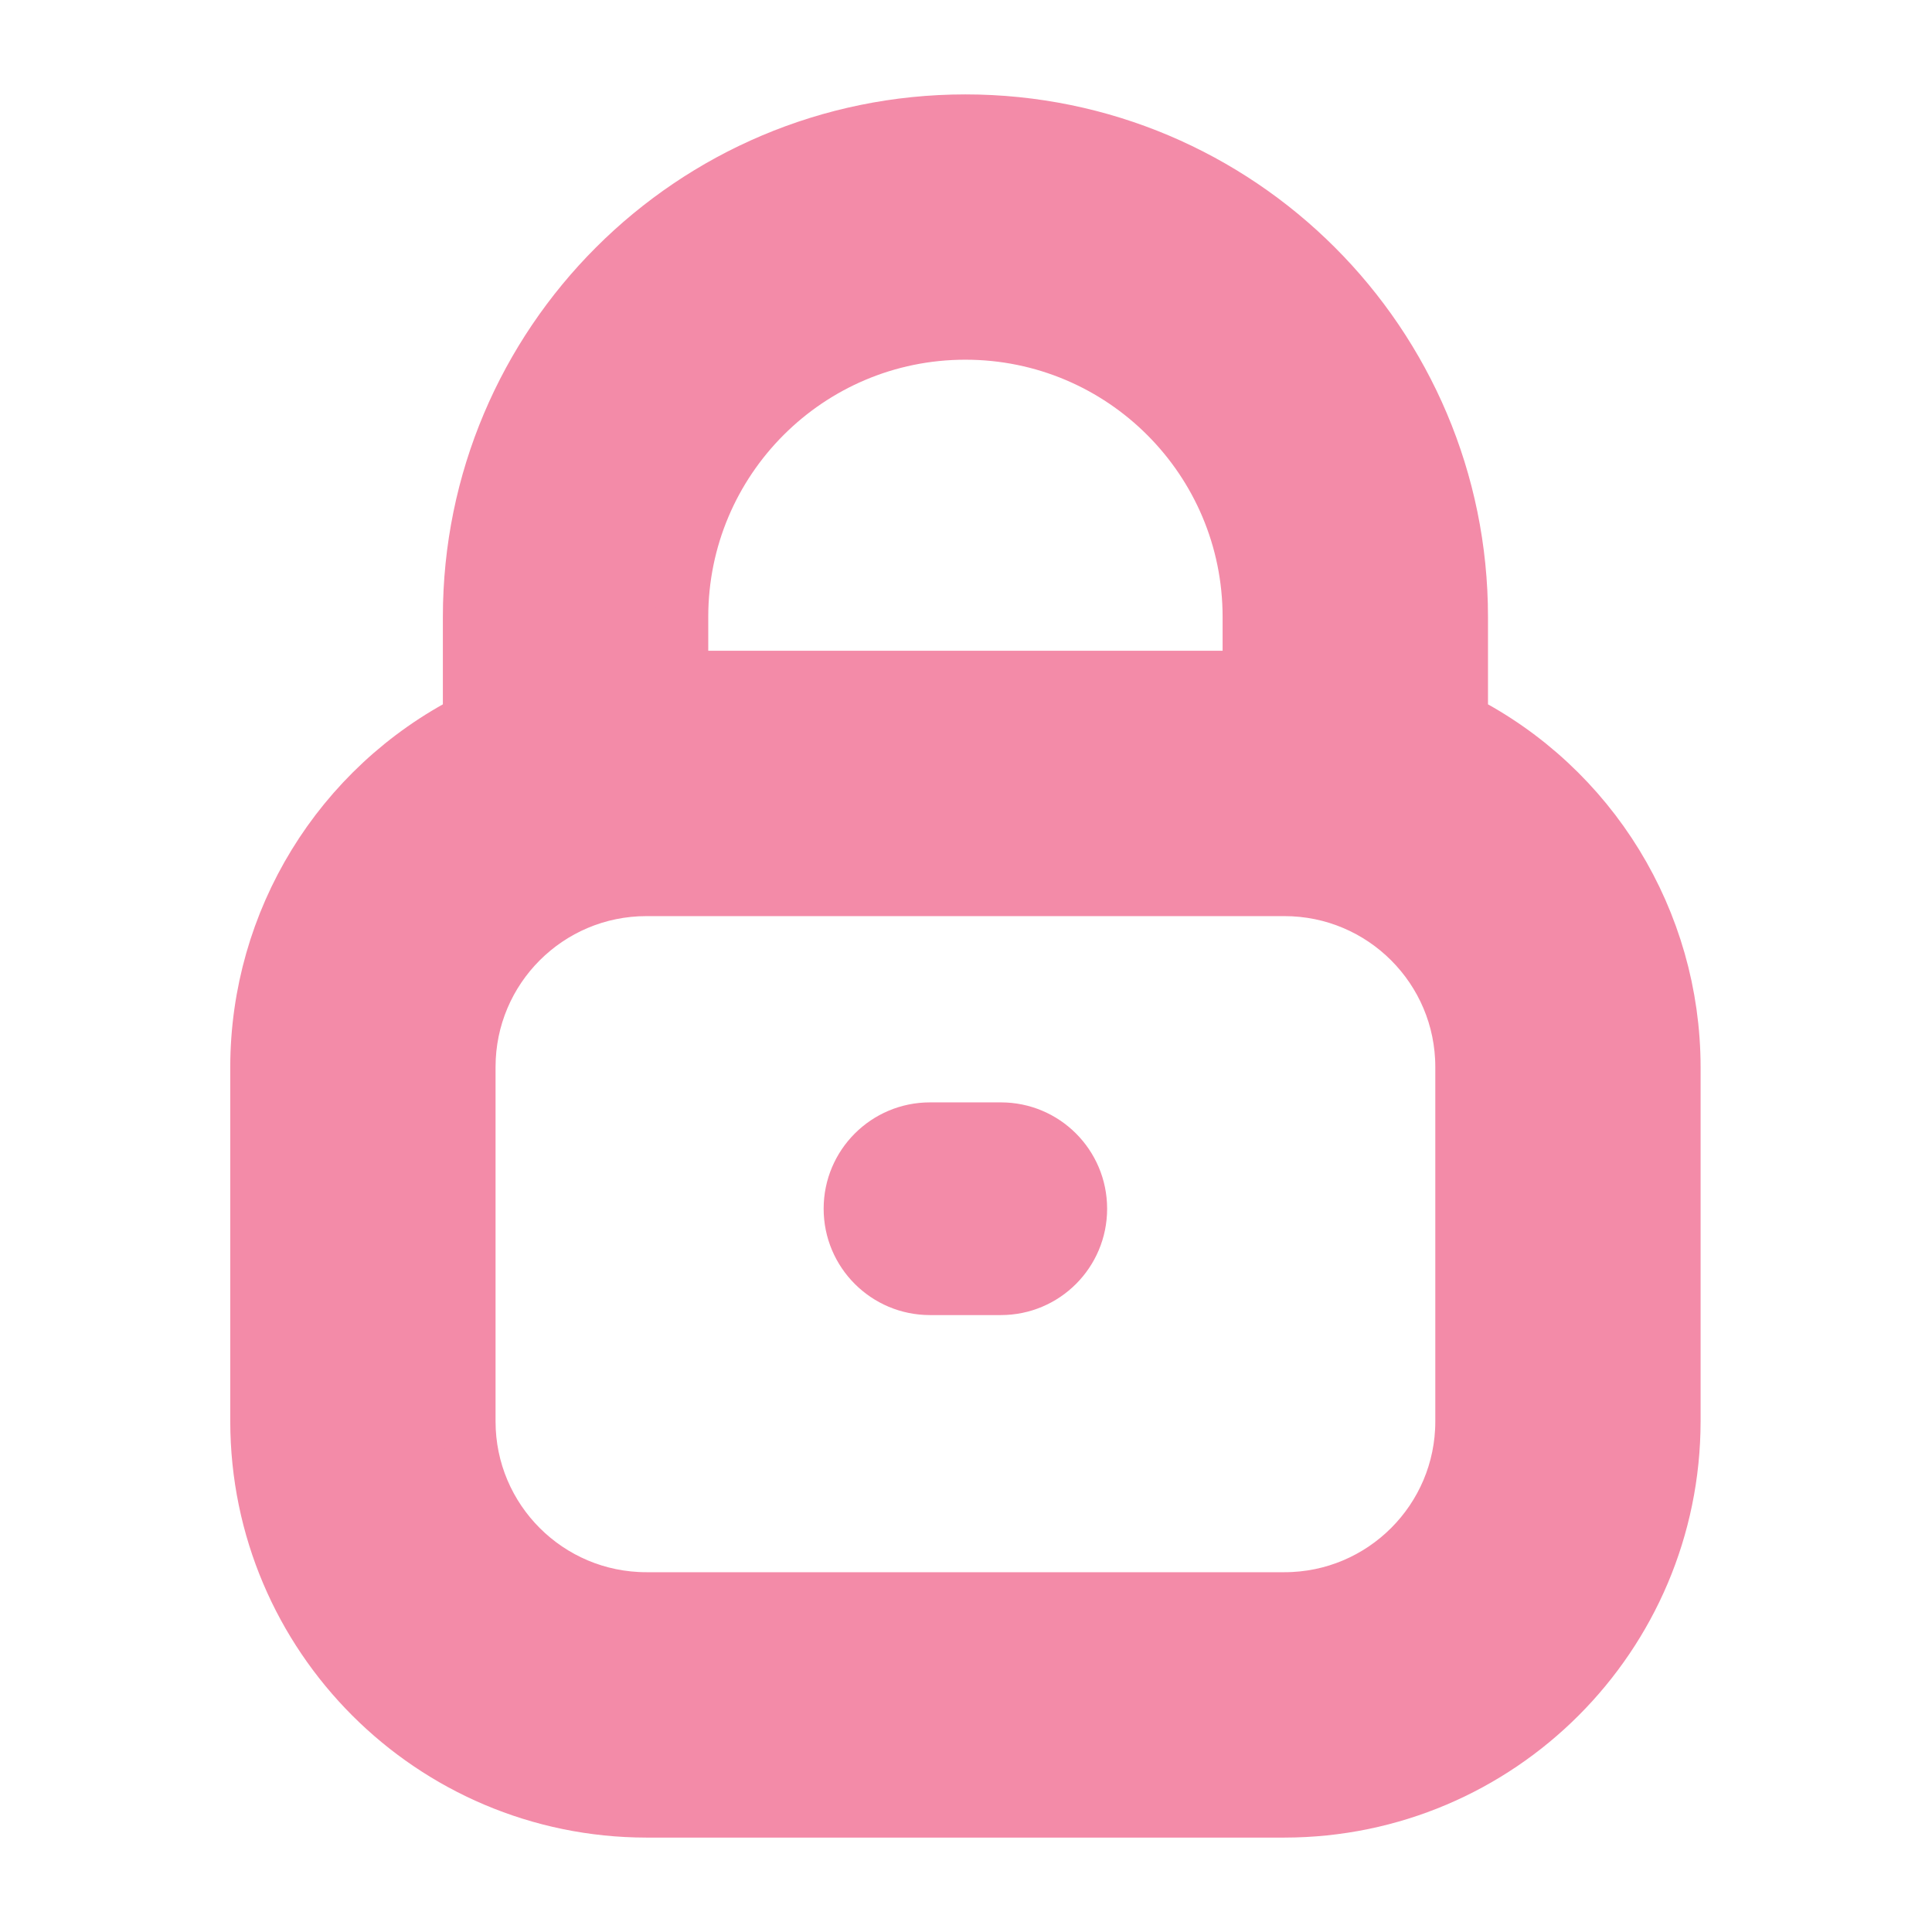 <svg width="22" height="22" viewBox="0 0 22 22" fill="none" xmlns="http://www.w3.org/2000/svg">
<path d="M16.644 8.2V7.025C16.644 3.905 14.114 1.375 10.993 1.375C7.873 1.375 5.343 3.905 5.343 7.025V8.2C3.859 8.958 2.924 10.483 2.922 12.15V16.186C2.925 18.636 4.911 20.622 7.361 20.625H14.626C17.076 20.622 19.062 18.636 19.065 16.186V12.15C19.063 10.483 18.128 8.958 16.644 8.2ZM10.993 3.796C12.777 3.796 14.222 5.242 14.222 7.025V7.71H7.765V7.025C7.765 5.242 9.21 3.796 10.993 3.796ZM16.644 16.186C16.644 17.3 15.74 18.203 14.626 18.203H7.361C6.247 18.203 5.343 17.3 5.343 16.186V12.15C5.343 11.035 6.247 10.132 7.361 10.132H14.626C15.74 10.132 16.644 11.035 16.644 12.15V16.186Z" fill="url(#paint0_linear_451_3181)" stroke="url(#paint1_linear_451_3181)" stroke-width="0.6"/>
<path d="M10.59 12.553H11.397C12.066 12.553 12.607 13.095 12.607 13.764C12.607 14.433 12.066 14.975 11.397 14.975H10.59C9.921 14.975 9.379 14.433 9.379 13.764C9.379 13.095 9.921 12.553 10.59 12.553Z" fill="url(#paint2_linear_451_3181)"/>
<defs>
<linearGradient id="paint0_linear_451_3181" x1="2.689" y1="1.564" x2="22.333" y2="18.543" gradientUnits="userSpaceOnUse">
<stop stop-color="#f38ba8"/>
<stop offset="0.516" stop-color="#f38ba8"/>
<stop offset="0.991" stop-color="#f38ba8"/>
</linearGradient>
<linearGradient id="paint1_linear_451_3181" x1="2.689" y1="1.564" x2="22.333" y2="18.543" gradientUnits="userSpaceOnUse">
<stop stop-color="#f38ba8"/>
<stop offset="0.516" stop-color="#f38ba8"/>
<stop offset="0.991" stop-color="#f38ba8"/>
</linearGradient>
<linearGradient id="paint2_linear_451_3181" x1="9.332" y1="12.577" x2="11.709" y2="15.843" gradientUnits="userSpaceOnUse">
<stop stop-color="#f38ba8"/>
<stop offset="0.516" stop-color="#f38ba8"/>
<stop offset="0.991" stop-color="#f38ba8"/>
</linearGradient>
</defs>
</svg>
